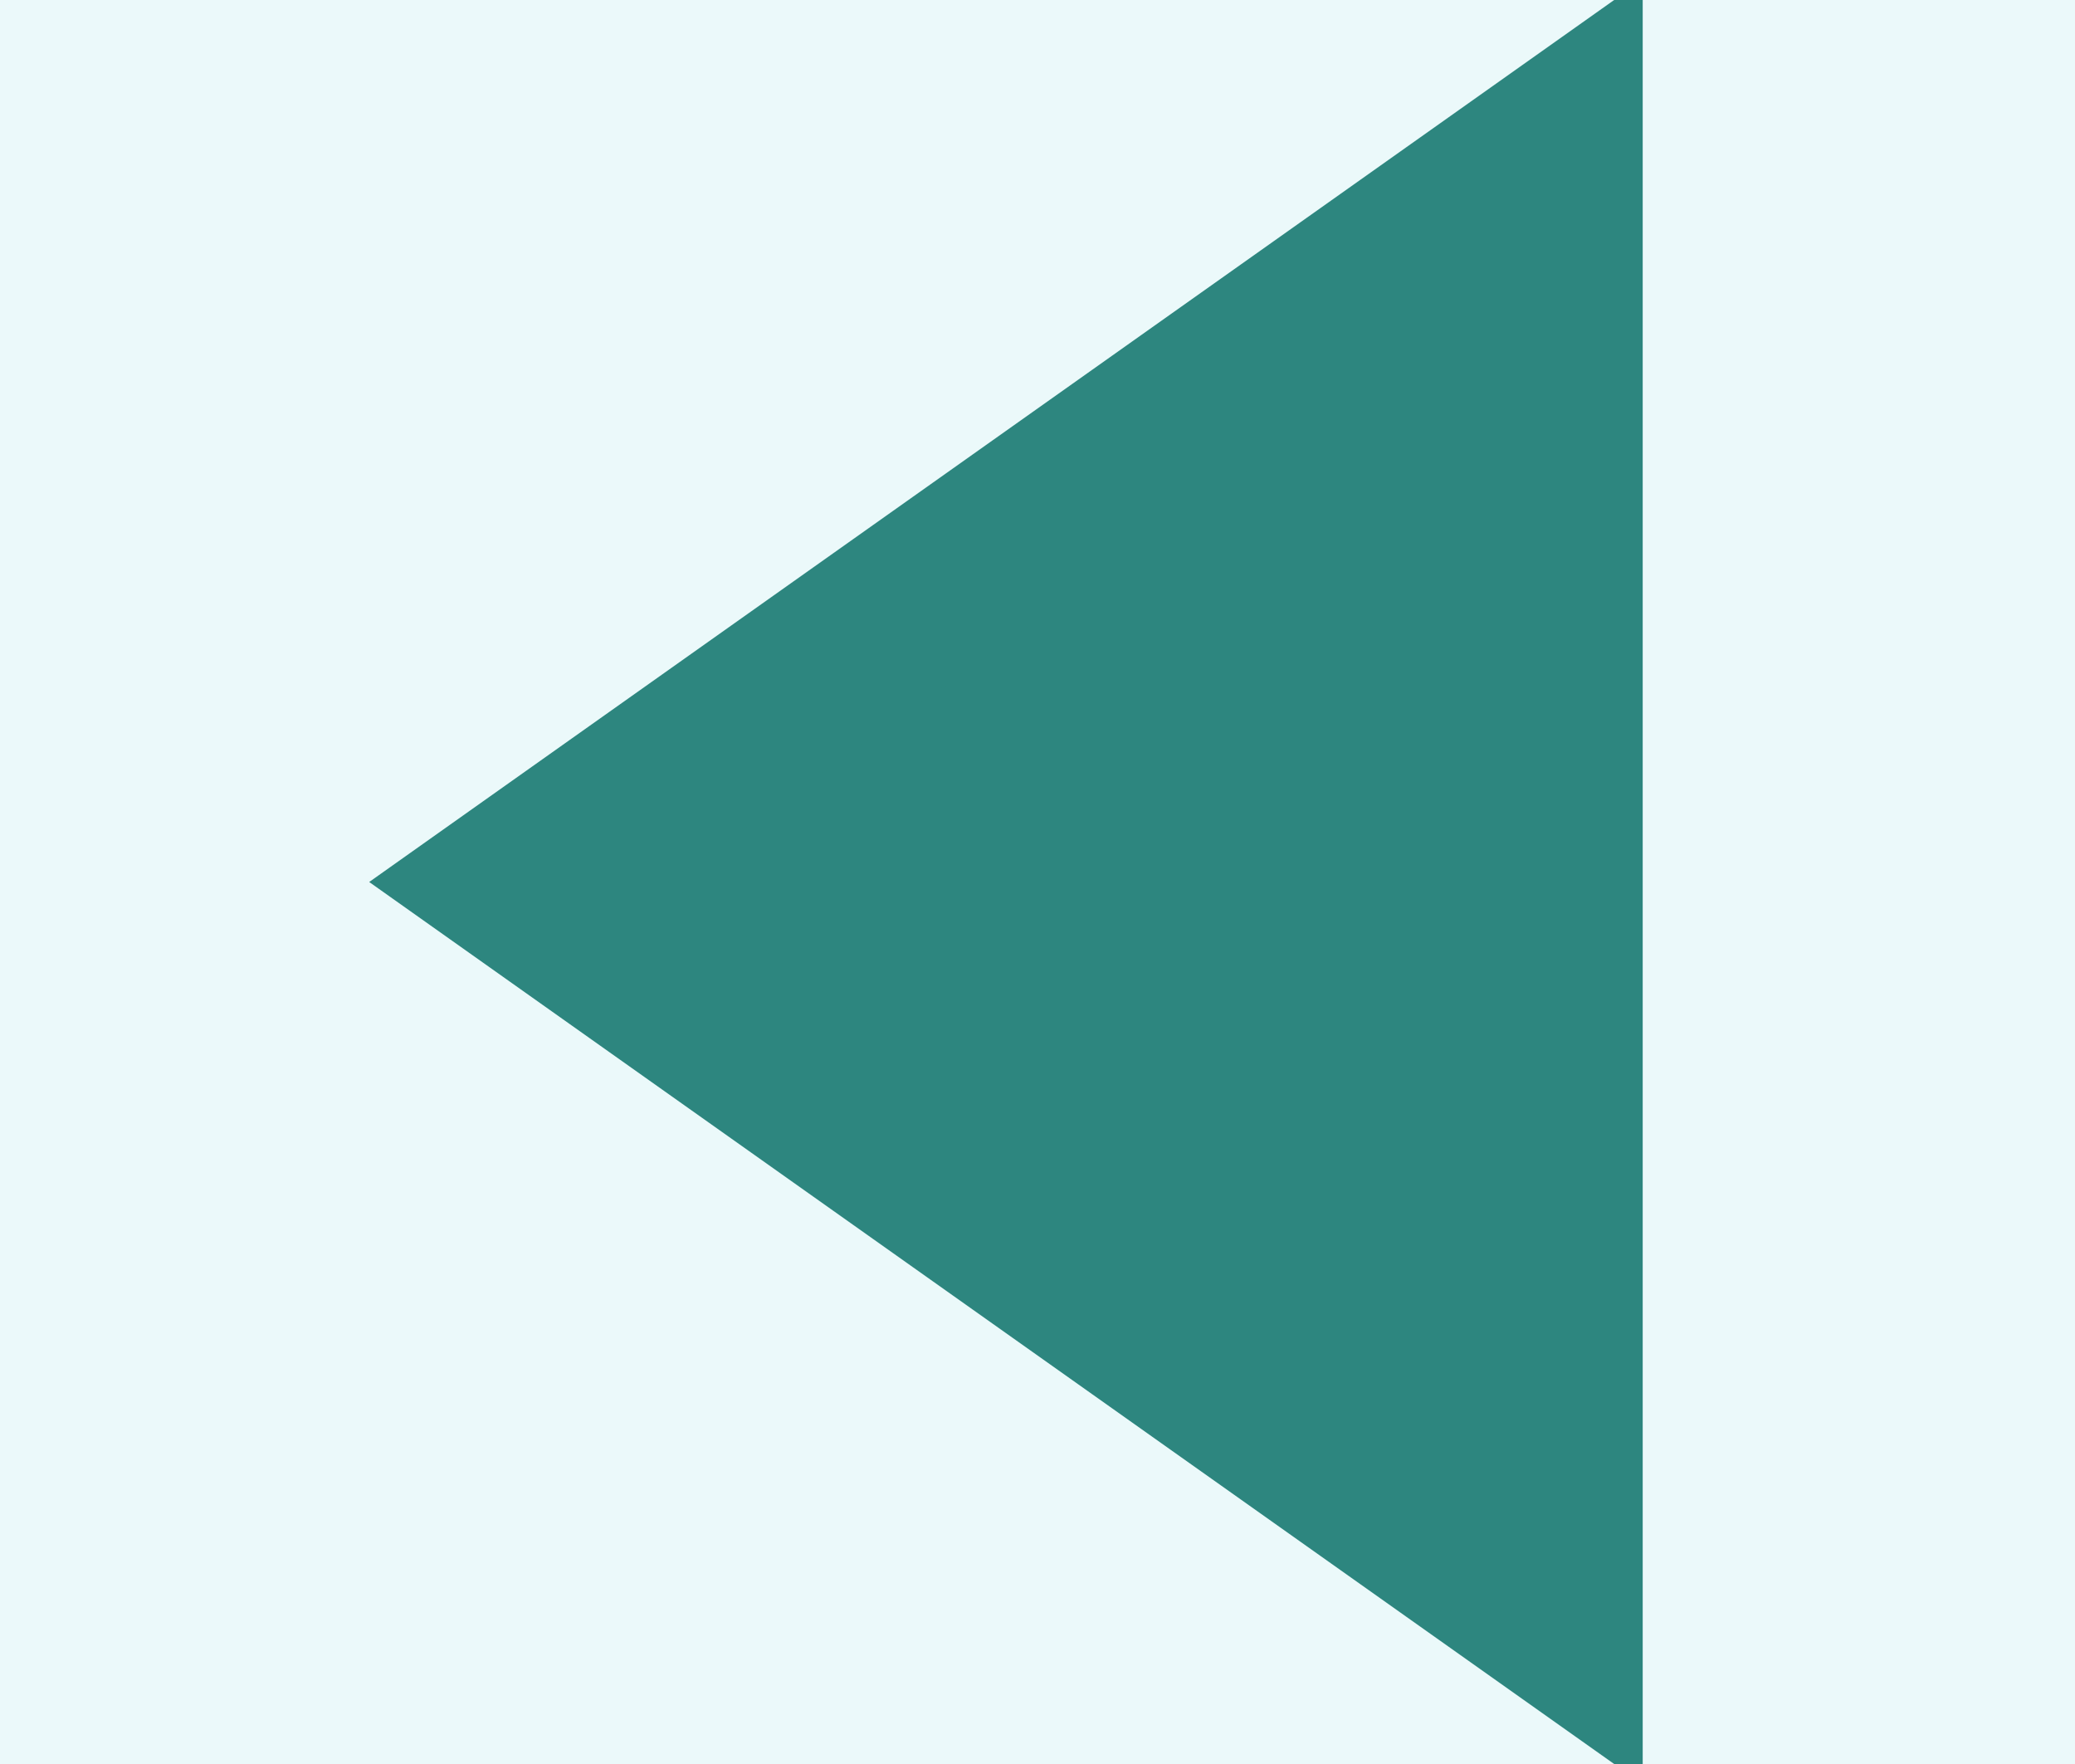 <svg width="40" height="34" viewBox="0 0 40 34" fill="none" xmlns="http://www.w3.org/2000/svg">
<rect x="0" y="0" width="40" height="34" fill="#333333" stroke="none"/>
<g clip-path="url(#clip0_157_349)">
<rect width="40" height="34" fill="#EBF9FA"/>
<path d="M30 2.833L10 17L30 31.167V2.833Z" fill="#2D867F" stroke="#2D867F" stroke-width="3.333"/>
</g>
<defs>
<clipPath id="clip0_157_349">
<rect width="40" height="34" fill="white"/>
</clipPath>
</defs>
</svg>
